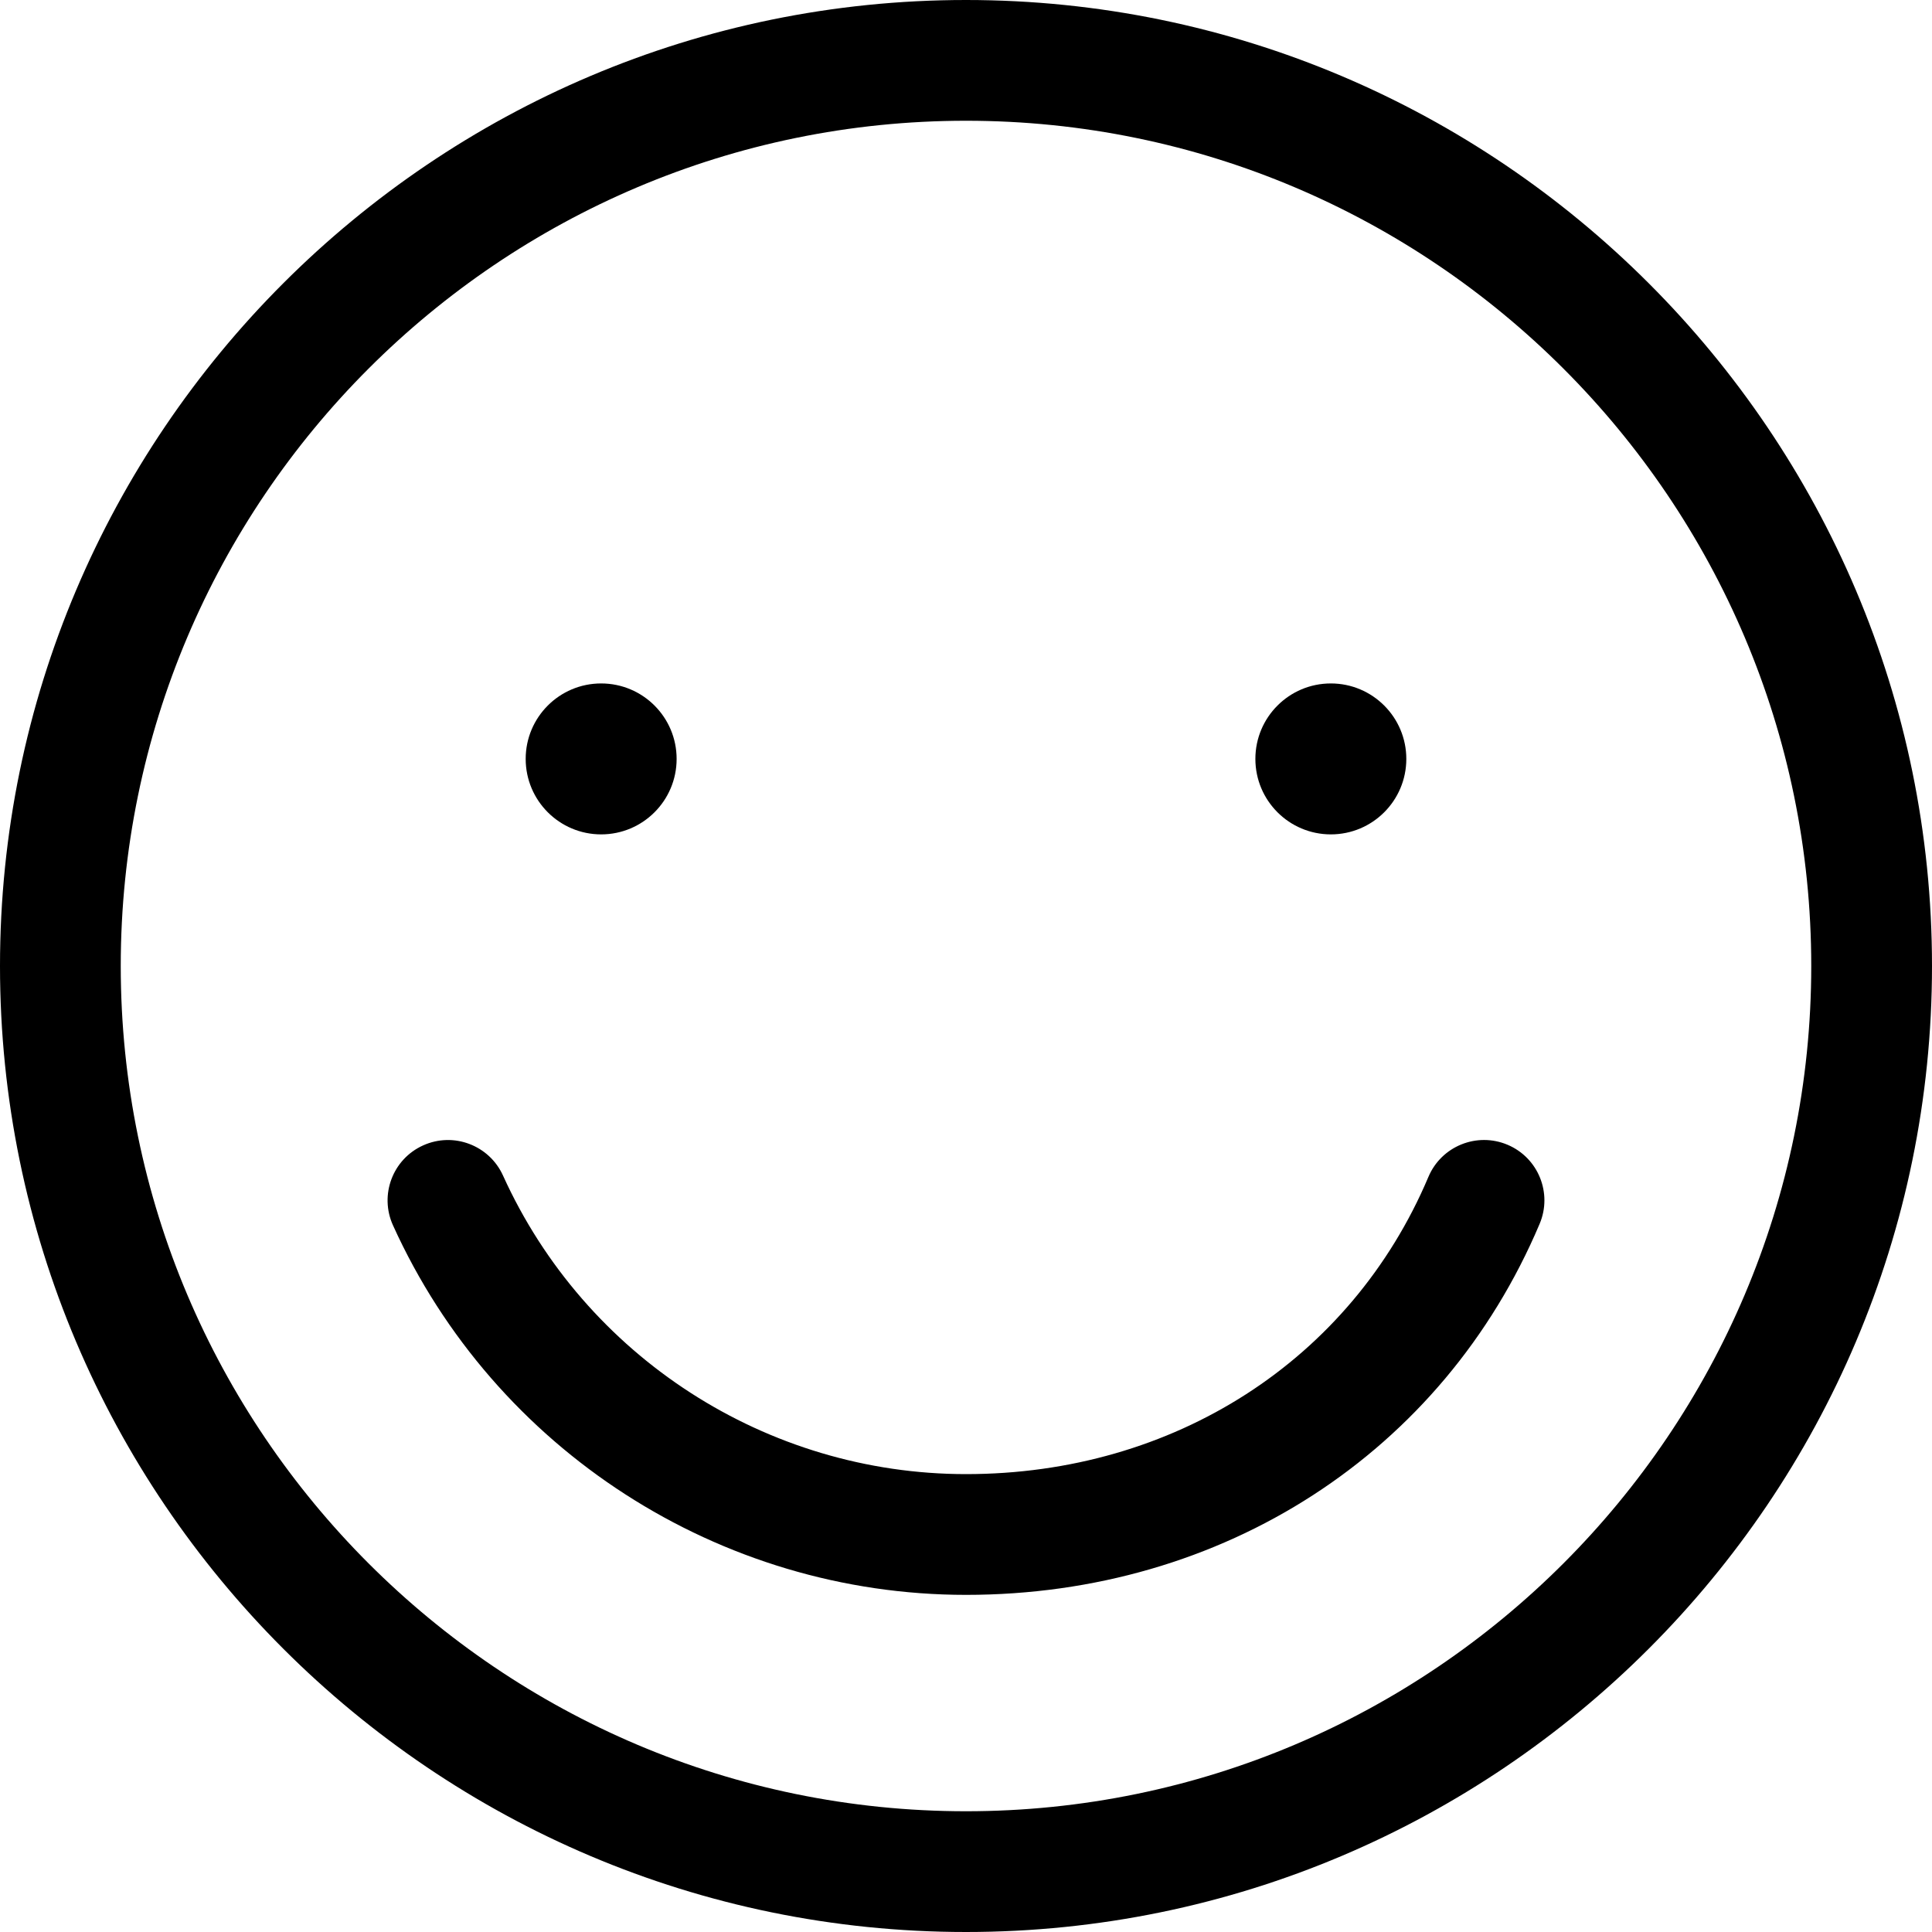 <svg xmlns="http://www.w3.org/2000/svg" viewBox="0 0 32 32"><!--! Font Icona - https://fonticona.com | License - https://fonticona.com/license | Copyright 2022 FontIcona.com --><circle cx="9.957" cy="12.57" r="1.25"/><circle cx="22.043" cy="12.57" r="1.25"/><path d="M16,32C7.178,32,0,24.822,0,16S7.178,0,16,0s16,7.178,16,16S24.822,32,16,32z M16,2C8.28,2,2,8.28,2,16s6.28,14,14,14s14-6.28,14-14S23.72,2,16,2z"/><path d="M16,26.416c-4.081,0-7.807-2.403-9.491-6.121c-0.228-0.503-0.005-1.096,0.498-1.323c0.504-0.229,1.096-0.004,1.324,0.498c1.361,3.005,4.371,4.946,7.669,4.946c3.44,0,6.375-1.886,7.659-4.923c0.215-0.509,0.802-0.747,1.311-0.532s0.746,0.802,0.531,1.31C23.898,24.061,20.258,26.416,16,26.416z"/></svg>